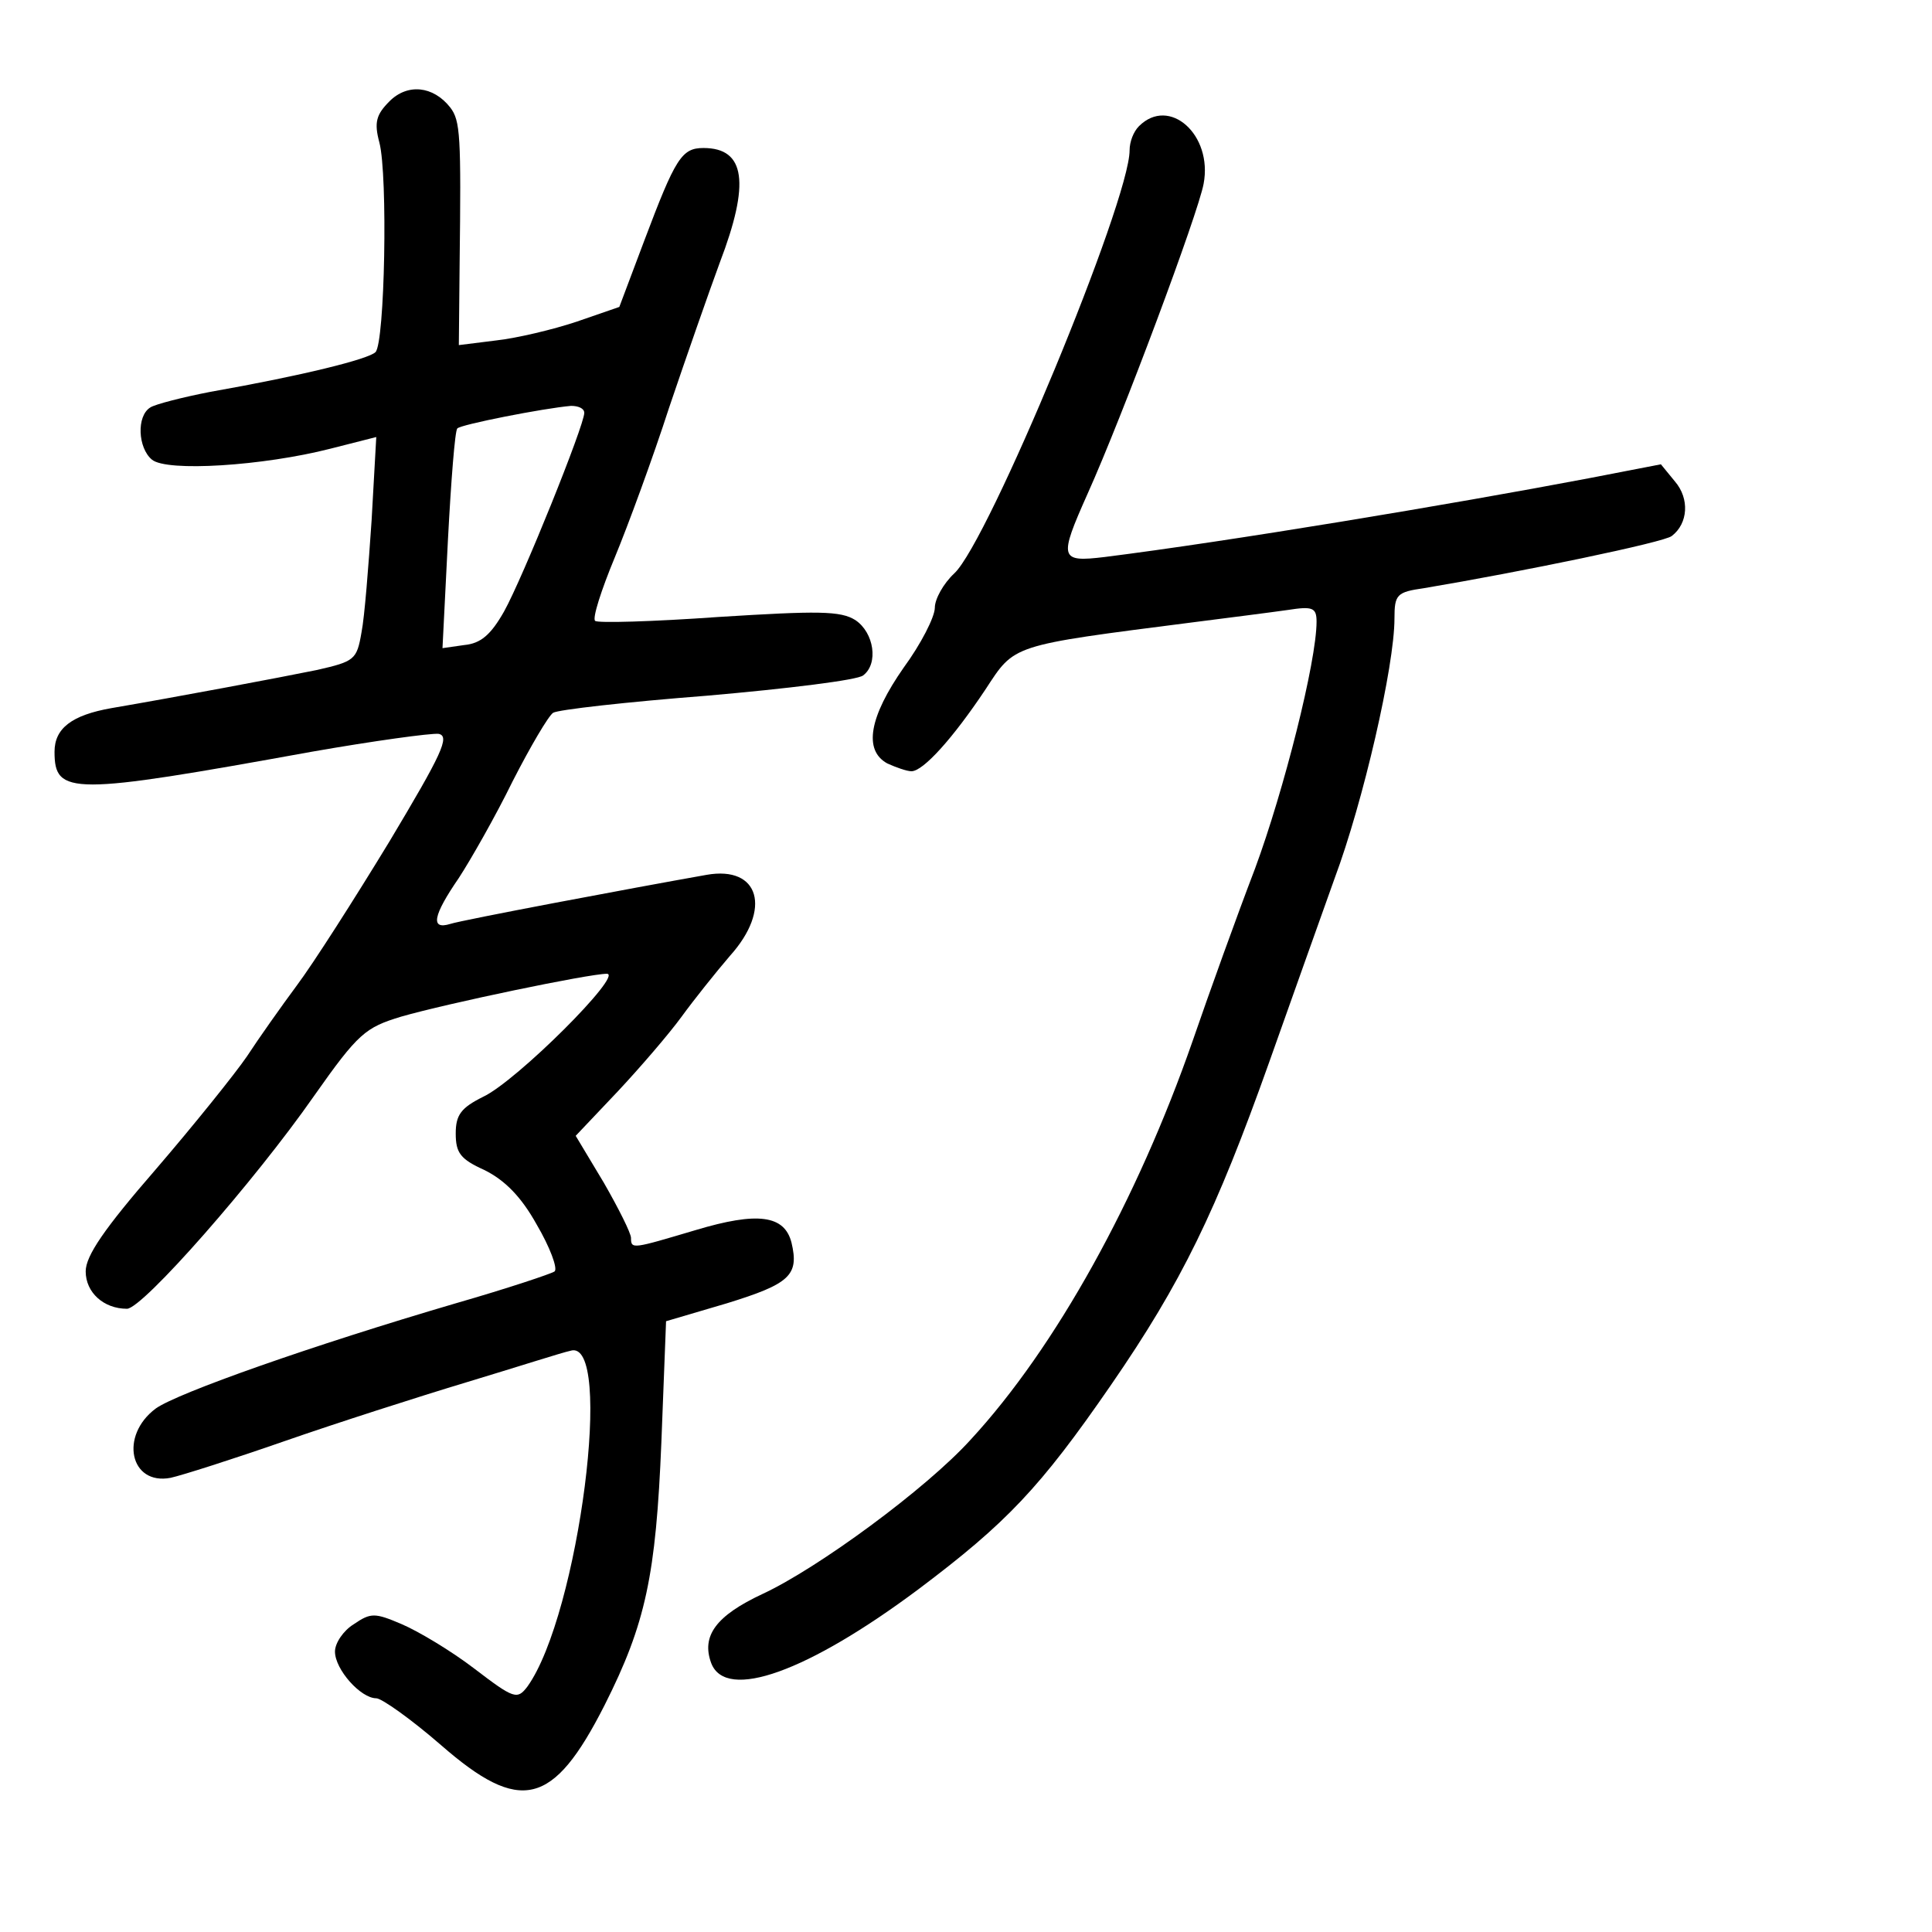<?xml version="1.0" standalone="no"?>
<!DOCTYPE svg PUBLIC "-//W3C//DTD SVG 20010904//EN"
 "http://www.w3.org/TR/2001/REC-SVG-20010904/DTD/svg10.dtd">
<svg version="1.0" xmlns="http://www.w3.org/2000/svg"
 width="248pt" height="248pt" viewBox="0 0 248 248"
 preserveAspectRatio="xMidYMid meet">
<g transform="translate(0,248) scale(0.1,-0.1)"
fill="#000000" stroke="none">
<path d="M500 2350 c-17 -17 -20 -27 -13 -53 11 -42 7 -257 -5 -269 -9 -9 -93
-30 -212 -51 -36 -7 -71 -16 -77 -20 -18 -11 -16 -52 2 -67 19 -16 143 -8 229
14 l59 15 -6 -107 c-4 -59 -9 -124 -13 -144 -6 -35 -9 -37 -57 -48 -49 -10
-182 -35 -264 -49 -51 -9 -73 -26 -73 -56 0 -56 21 -56 330 0 80 14 153 24
163 23 15 -3 4 -26 -63 -138 -45 -74 -98 -157 -119 -185 -20 -27 -49 -68 -64
-91 -15 -22 -68 -88 -117 -145 -66 -76 -90 -111 -90 -131 0 -27 23 -48 53 -48
20 0 164 164 240 273 57 81 66 88 112 102 59 17 241 55 264 55 22 0 -116 -138
-159 -158 -28 -14 -35 -23 -35 -47 0 -25 6 -33 37 -47 26 -13 47 -34 67 -70
17 -29 27 -56 23 -60 -4 -3 -61 -22 -127 -41 -184 -54 -357 -115 -385 -135
-47 -35 -33 -99 19 -89 14 3 80 24 146 47 66 23 172 57 235 76 63 19 122 38
132 40 57 19 11 -339 -55 -431 -13 -17 -17 -16 -68 23 -30 23 -72 48 -93 57
-35 15 -40 15 -62 0 -13 -8 -24 -24 -24 -35 0 -23 33 -60 53 -60 7 0 45 -27
83 -60 102 -89 144 -79 210 51 53 105 66 167 73 338 l6 155 78 23 c81 25 93
36 83 78 -9 35 -43 40 -123 16 -81 -24 -83 -25 -83 -10 0 6 -16 38 -35 71
l-36 60 54 57 c29 31 66 74 82 96 16 22 44 57 62 78 54 60 38 116 -30 104 -96
-17 -314 -58 -329 -63 -26 -8 -22 11 11 59 15 23 47 79 69 124 23 45 46 84 52
88 6 4 95 14 198 22 103 9 193 20 200 26 20 15 14 55 -10 71 -19 12 -48 12
-176 4 -84 -6 -155 -8 -158 -5 -4 3 8 40 25 81 17 41 49 128 70 193 22 65 51
148 65 186 39 102 33 147 -21 147 -28 0 -36 -13 -76 -119 l-32 -85 -55 -19
c-30 -10 -76 -21 -103 -24 l-48 -6 1 104 c2 165 1 184 -12 201 -22 28 -55 31
-78 8z m250 -400 c0 -16 -79 -212 -103 -255 -17 -30 -30 -41 -51 -43 l-28 -4
7 139 c4 76 9 140 12 143 4 5 111 26 146 29 9 0 17 -3 17 -9z"/>
<path d="M1462 2318 c-7 -7 -12 -20 -12 -31 0 -65 -181 -502 -225 -543 -14
-13 -25 -33 -25 -44 0 -12 -18 -47 -40 -77 -44 -63 -52 -106 -21 -123 11 -5
25 -10 31 -10 15 0 53 42 95 105 38 58 31 56 265 86 47 6 102 13 123 16 32 5
37 3 37 -15 0 -51 -42 -217 -79 -317 -23 -60 -59 -160 -80 -221 -71 -204 -176
-394 -285 -512 -57 -63 -196 -165 -267 -198 -60 -28 -79 -54 -66 -89 19 -49
124 -11 266 95 113 85 156 130 247 262 91 132 135 223 203 414 27 76 65 183
84 236 37 99 77 273 77 334 0 31 3 34 38 39 125 21 309 59 318 67 21 16 23 48
4 70 l-18 22 -93 -18 c-179 -34 -462 -81 -621 -101 -58 -7 -59 -2 -22 81 45
100 142 360 149 398 12 63 -44 113 -83 74z"/>
</g>
</svg>
